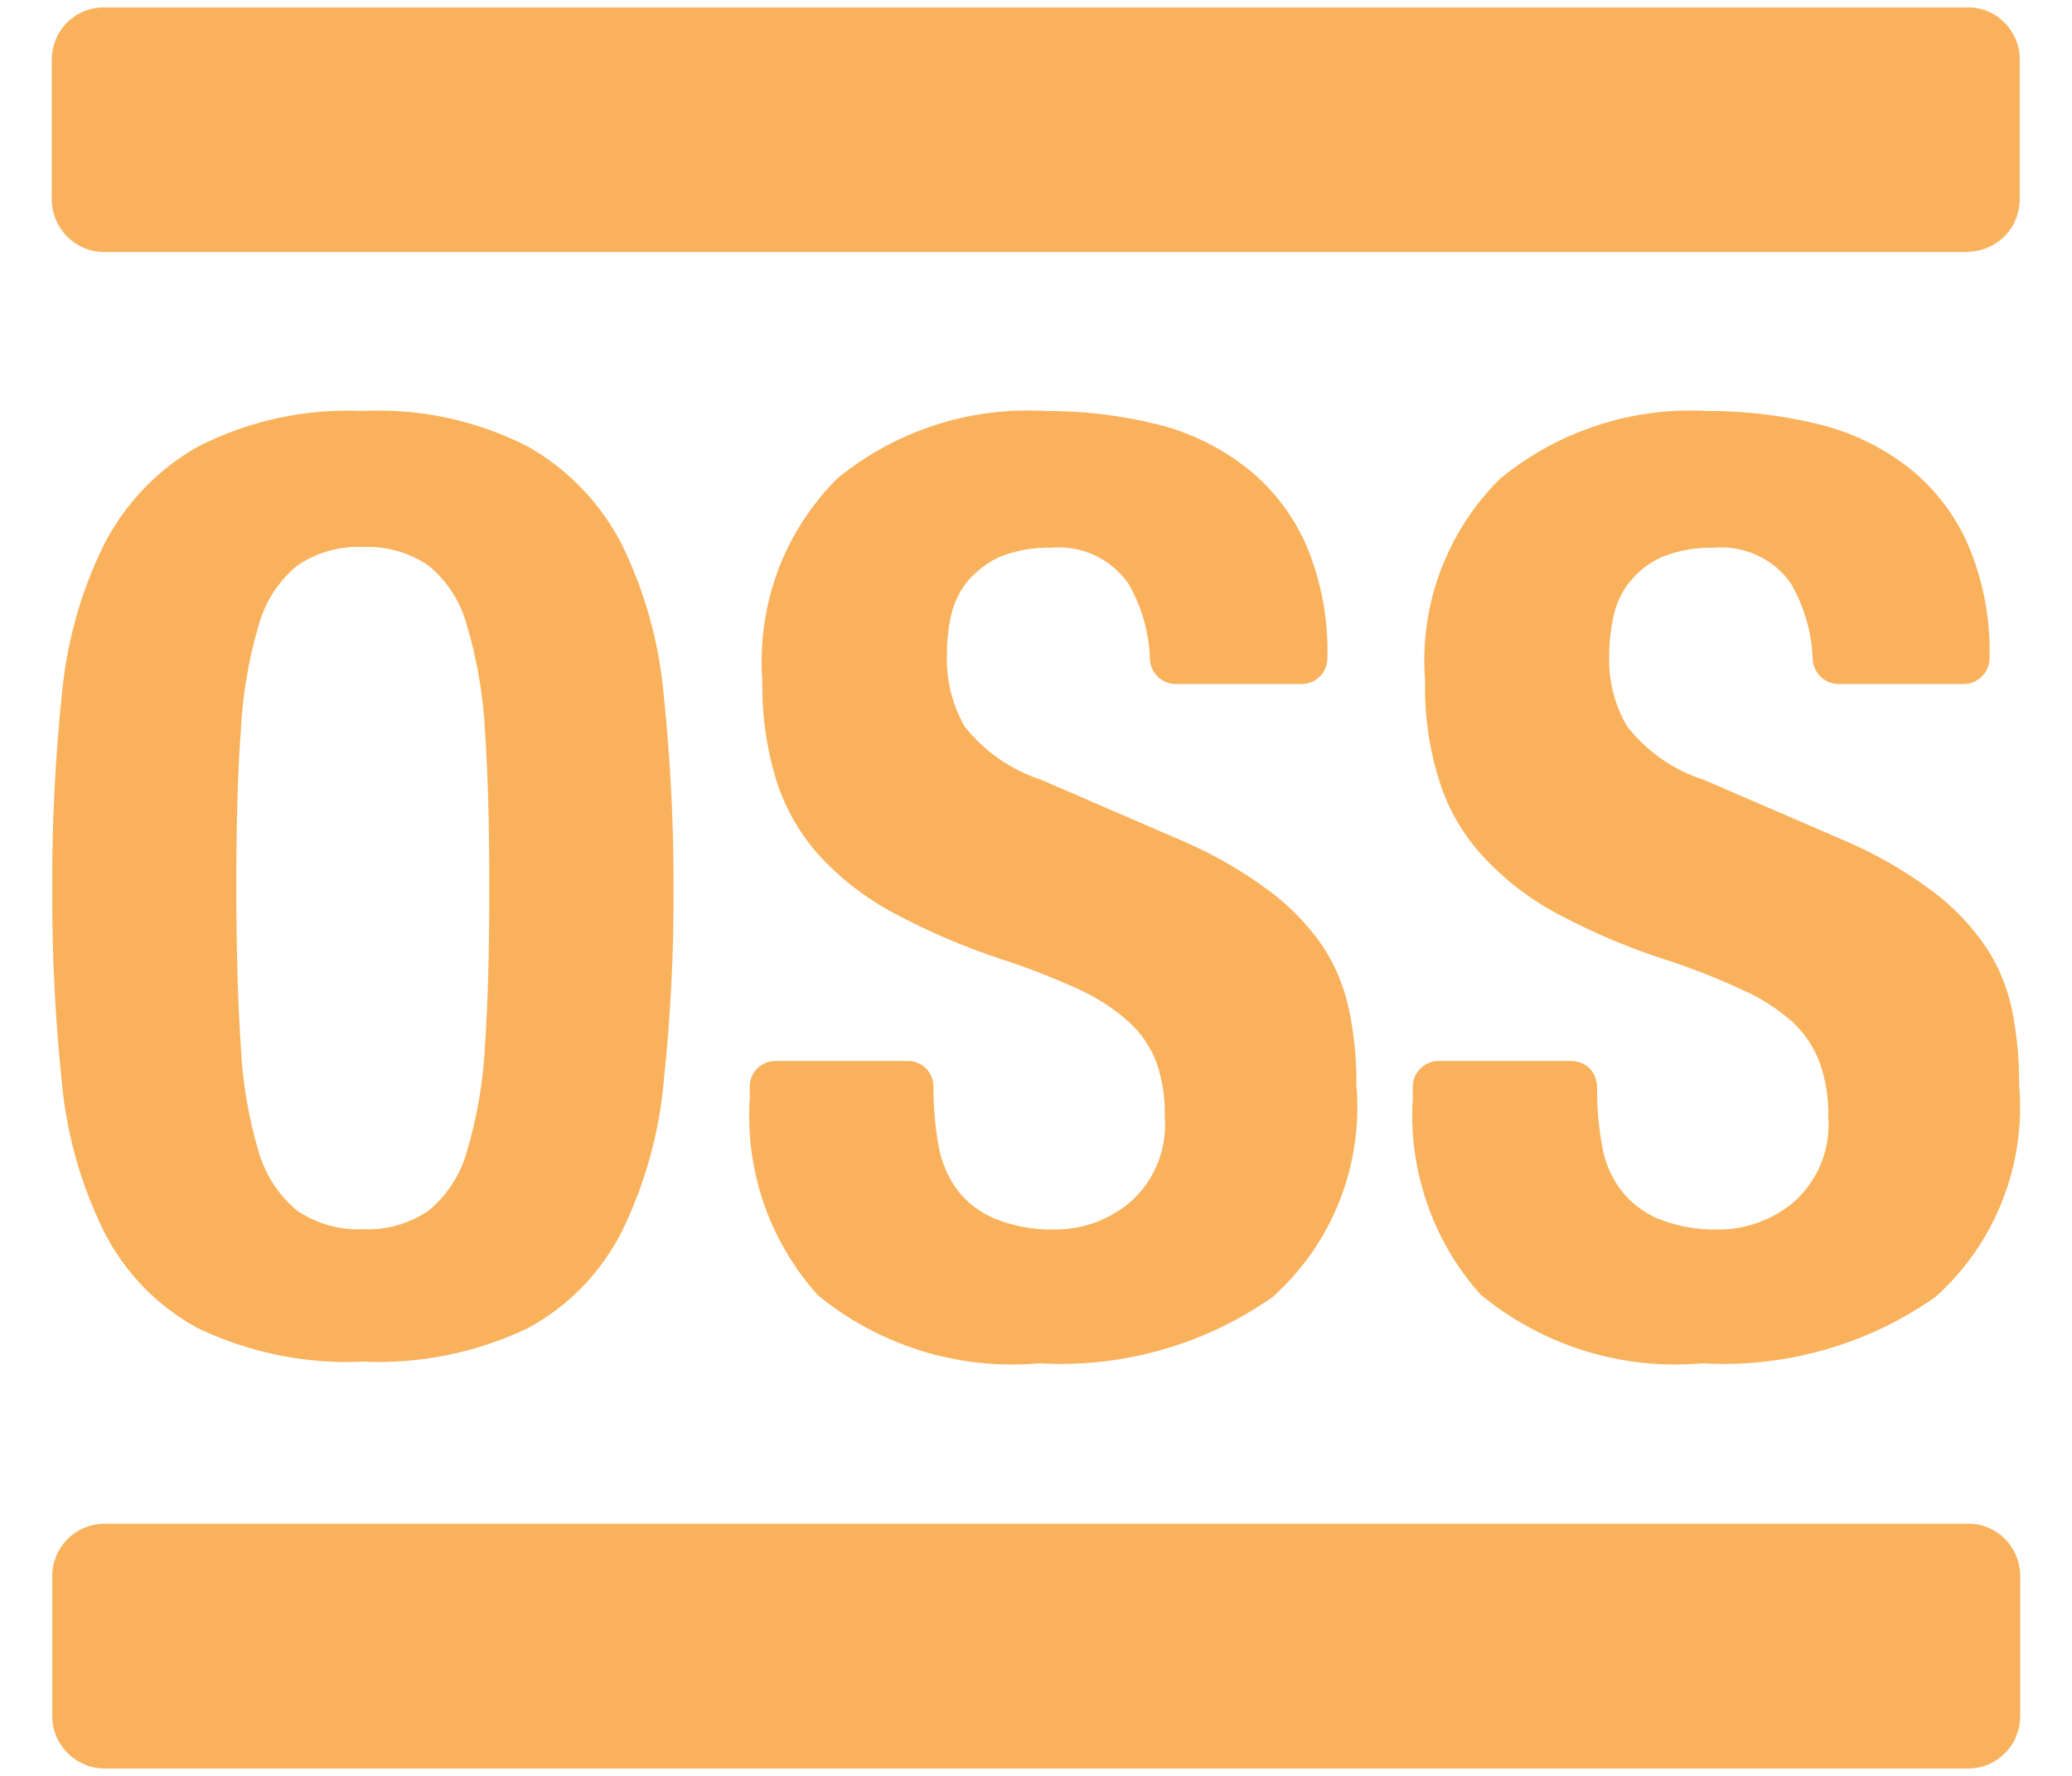 <svg width="14" height="12" viewBox="0 0 14 12" fill="none" xmlns="http://www.w3.org/2000/svg">
<path d="M0.353 11.597V10.653C0.352 10.559 0.389 10.469 0.454 10.402C0.52 10.335 0.61 10.297 0.703 10.296H13.3C13.393 10.296 13.482 10.333 13.547 10.399C13.613 10.466 13.65 10.555 13.65 10.649V11.597C13.65 11.643 13.641 11.689 13.623 11.732C13.606 11.775 13.58 11.814 13.547 11.846C13.515 11.879 13.476 11.905 13.434 11.923C13.391 11.941 13.346 11.95 13.3 11.95H0.705C0.612 11.95 0.523 11.912 0.457 11.846C0.391 11.78 0.353 11.691 0.353 11.597ZM9.999 8.742C9.84 8.563 9.718 8.354 9.641 8.127C9.563 7.9 9.53 7.66 9.546 7.42V7.342C9.546 7.296 9.565 7.252 9.598 7.22C9.63 7.188 9.674 7.169 9.72 7.169H10.617C10.639 7.169 10.662 7.173 10.683 7.182C10.704 7.19 10.723 7.203 10.74 7.219C10.756 7.235 10.769 7.254 10.777 7.276C10.786 7.297 10.791 7.319 10.791 7.342V7.351C10.79 7.484 10.802 7.616 10.826 7.747C10.844 7.856 10.888 7.958 10.956 8.046C11.022 8.13 11.109 8.196 11.208 8.237C11.336 8.287 11.472 8.312 11.609 8.308C11.798 8.309 11.98 8.242 12.124 8.119C12.204 8.047 12.267 7.957 12.306 7.857C12.346 7.757 12.362 7.648 12.353 7.541C12.356 7.419 12.336 7.297 12.296 7.182C12.257 7.077 12.194 6.983 12.112 6.906C12.009 6.815 11.892 6.74 11.766 6.686C11.596 6.607 11.422 6.539 11.245 6.482C10.997 6.402 10.756 6.299 10.526 6.176C10.338 6.077 10.168 5.946 10.023 5.79C9.887 5.643 9.785 5.468 9.725 5.276C9.656 5.058 9.624 4.831 9.629 4.602C9.609 4.35 9.644 4.096 9.732 3.86C9.821 3.623 9.959 3.408 10.139 3.232C10.532 2.911 11.029 2.749 11.534 2.777C11.792 2.776 12.048 2.807 12.298 2.869C12.519 2.924 12.725 3.025 12.904 3.166C13.076 3.304 13.212 3.483 13.3 3.686C13.401 3.927 13.45 4.186 13.443 4.447C13.443 4.493 13.425 4.538 13.392 4.57C13.36 4.603 13.315 4.622 13.269 4.622H12.422C12.378 4.622 12.335 4.604 12.303 4.574C12.271 4.543 12.251 4.501 12.248 4.456C12.242 4.274 12.19 4.097 12.099 3.94C12.041 3.858 11.963 3.793 11.872 3.752C11.781 3.71 11.681 3.692 11.582 3.701C11.464 3.698 11.346 3.718 11.236 3.761C11.151 3.798 11.076 3.854 11.016 3.926C10.961 3.993 10.923 4.072 10.904 4.156C10.884 4.245 10.873 4.336 10.873 4.428C10.867 4.596 10.909 4.763 10.994 4.908C11.127 5.079 11.309 5.205 11.514 5.27L12.472 5.684C12.675 5.771 12.868 5.882 13.046 6.014C13.185 6.115 13.306 6.239 13.405 6.38C13.495 6.509 13.558 6.656 13.592 6.81C13.627 6.982 13.644 7.156 13.643 7.332C13.666 7.598 13.627 7.867 13.529 8.115C13.431 8.364 13.276 8.586 13.077 8.764C12.617 9.087 12.061 9.245 11.501 9.212C10.96 9.261 10.422 9.093 10.002 8.746L9.999 8.742ZM5.517 8.742C5.359 8.563 5.237 8.354 5.159 8.127C5.082 7.9 5.05 7.66 5.066 7.42V7.342C5.066 7.297 5.084 7.253 5.116 7.22C5.149 7.188 5.192 7.169 5.238 7.169H6.135C6.181 7.169 6.225 7.187 6.257 7.22C6.289 7.252 6.307 7.296 6.307 7.342V7.351C6.307 7.484 6.319 7.616 6.342 7.747C6.362 7.855 6.406 7.958 6.472 8.046C6.539 8.131 6.627 8.196 6.727 8.237C6.855 8.287 6.991 8.312 7.128 8.308C7.316 8.309 7.498 8.242 7.641 8.119C7.721 8.047 7.784 7.958 7.823 7.857C7.863 7.757 7.879 7.648 7.87 7.541C7.873 7.419 7.854 7.297 7.815 7.182C7.775 7.076 7.711 6.981 7.628 6.906C7.527 6.815 7.412 6.741 7.289 6.685C7.118 6.607 6.943 6.539 6.765 6.481C6.518 6.4 6.279 6.298 6.049 6.175C5.86 6.076 5.689 5.946 5.543 5.789C5.408 5.642 5.307 5.466 5.246 5.275C5.179 5.057 5.147 4.829 5.151 4.601C5.132 4.349 5.168 4.096 5.255 3.859C5.343 3.623 5.481 3.408 5.66 3.231C6.055 2.909 6.554 2.748 7.06 2.777C7.318 2.776 7.576 2.806 7.826 2.869C8.046 2.924 8.251 3.026 8.429 3.166C8.602 3.304 8.738 3.483 8.827 3.686C8.928 3.927 8.976 4.186 8.969 4.447C8.969 4.469 8.965 4.492 8.956 4.513C8.948 4.534 8.935 4.553 8.919 4.57C8.903 4.586 8.885 4.599 8.864 4.608C8.843 4.617 8.821 4.621 8.798 4.622H7.944C7.899 4.622 7.856 4.604 7.824 4.574C7.792 4.543 7.772 4.501 7.77 4.456C7.765 4.274 7.714 4.097 7.622 3.94C7.563 3.858 7.485 3.793 7.394 3.751C7.302 3.709 7.202 3.692 7.102 3.701C6.985 3.698 6.869 3.718 6.759 3.761C6.675 3.799 6.6 3.855 6.539 3.926C6.484 3.993 6.446 4.072 6.427 4.156C6.407 4.245 6.398 4.336 6.398 4.428C6.393 4.596 6.434 4.762 6.517 4.908C6.651 5.078 6.832 5.203 7.037 5.27L7.994 5.684C8.198 5.772 8.39 5.883 8.569 6.014C8.707 6.116 8.828 6.239 8.928 6.38C9.016 6.51 9.079 6.656 9.112 6.81C9.149 6.981 9.167 7.156 9.165 7.332C9.188 7.598 9.149 7.867 9.051 8.115C8.953 8.364 8.798 8.586 8.599 8.764C8.139 9.087 7.583 9.245 7.023 9.212C6.48 9.261 5.94 9.094 5.519 8.746L5.517 8.742ZM13.295 1.703H0.705C0.611 1.703 0.522 1.666 0.455 1.6C0.389 1.534 0.351 1.445 0.35 1.351V0.399C0.351 0.306 0.388 0.218 0.453 0.152C0.519 0.087 0.607 0.05 0.7 0.05H13.295C13.341 0.049 13.387 0.058 13.429 0.076C13.472 0.093 13.511 0.119 13.543 0.152C13.576 0.185 13.602 0.224 13.62 0.267C13.638 0.309 13.647 0.355 13.647 0.402V1.344C13.647 1.438 13.611 1.529 13.545 1.596C13.479 1.662 13.39 1.7 13.296 1.701L13.295 1.703ZM0.417 4.701C0.449 4.345 0.545 3.999 0.703 3.679C0.846 3.401 1.067 3.171 1.337 3.018C1.682 2.842 2.066 2.759 2.452 2.777C2.838 2.758 3.221 2.841 3.566 3.017C3.837 3.17 4.058 3.4 4.201 3.678C4.358 3.998 4.454 4.345 4.485 4.7C4.53 5.132 4.552 5.566 4.551 6C4.553 6.436 4.531 6.871 4.485 7.304C4.454 7.658 4.357 8.004 4.201 8.323C4.06 8.6 3.839 8.828 3.566 8.975C3.218 9.141 2.836 9.218 2.452 9.201C2.068 9.219 1.685 9.141 1.337 8.975C1.065 8.828 0.844 8.601 0.703 8.323C0.546 8.005 0.449 7.66 0.417 7.305C0.372 6.872 0.351 6.436 0.353 6C0.351 5.566 0.373 5.133 0.417 4.701ZM1.627 7.066C1.638 7.308 1.678 7.548 1.747 7.78C1.791 7.936 1.882 8.076 2.007 8.18C2.138 8.269 2.294 8.314 2.452 8.306C2.61 8.314 2.766 8.269 2.897 8.18C3.022 8.076 3.112 7.936 3.155 7.78C3.224 7.548 3.265 7.308 3.277 7.066C3.297 6.774 3.306 6.418 3.306 6C3.306 5.582 3.297 5.229 3.277 4.94C3.265 4.698 3.224 4.459 3.155 4.227C3.113 4.068 3.022 3.927 2.897 3.823C2.766 3.733 2.61 3.689 2.452 3.696C2.294 3.689 2.138 3.733 2.007 3.823C1.881 3.927 1.791 4.068 1.747 4.227C1.679 4.459 1.639 4.698 1.627 4.94C1.606 5.23 1.596 5.583 1.597 6C1.597 6.417 1.607 6.772 1.627 7.066" fill="#FAB15C"/>
</svg>
